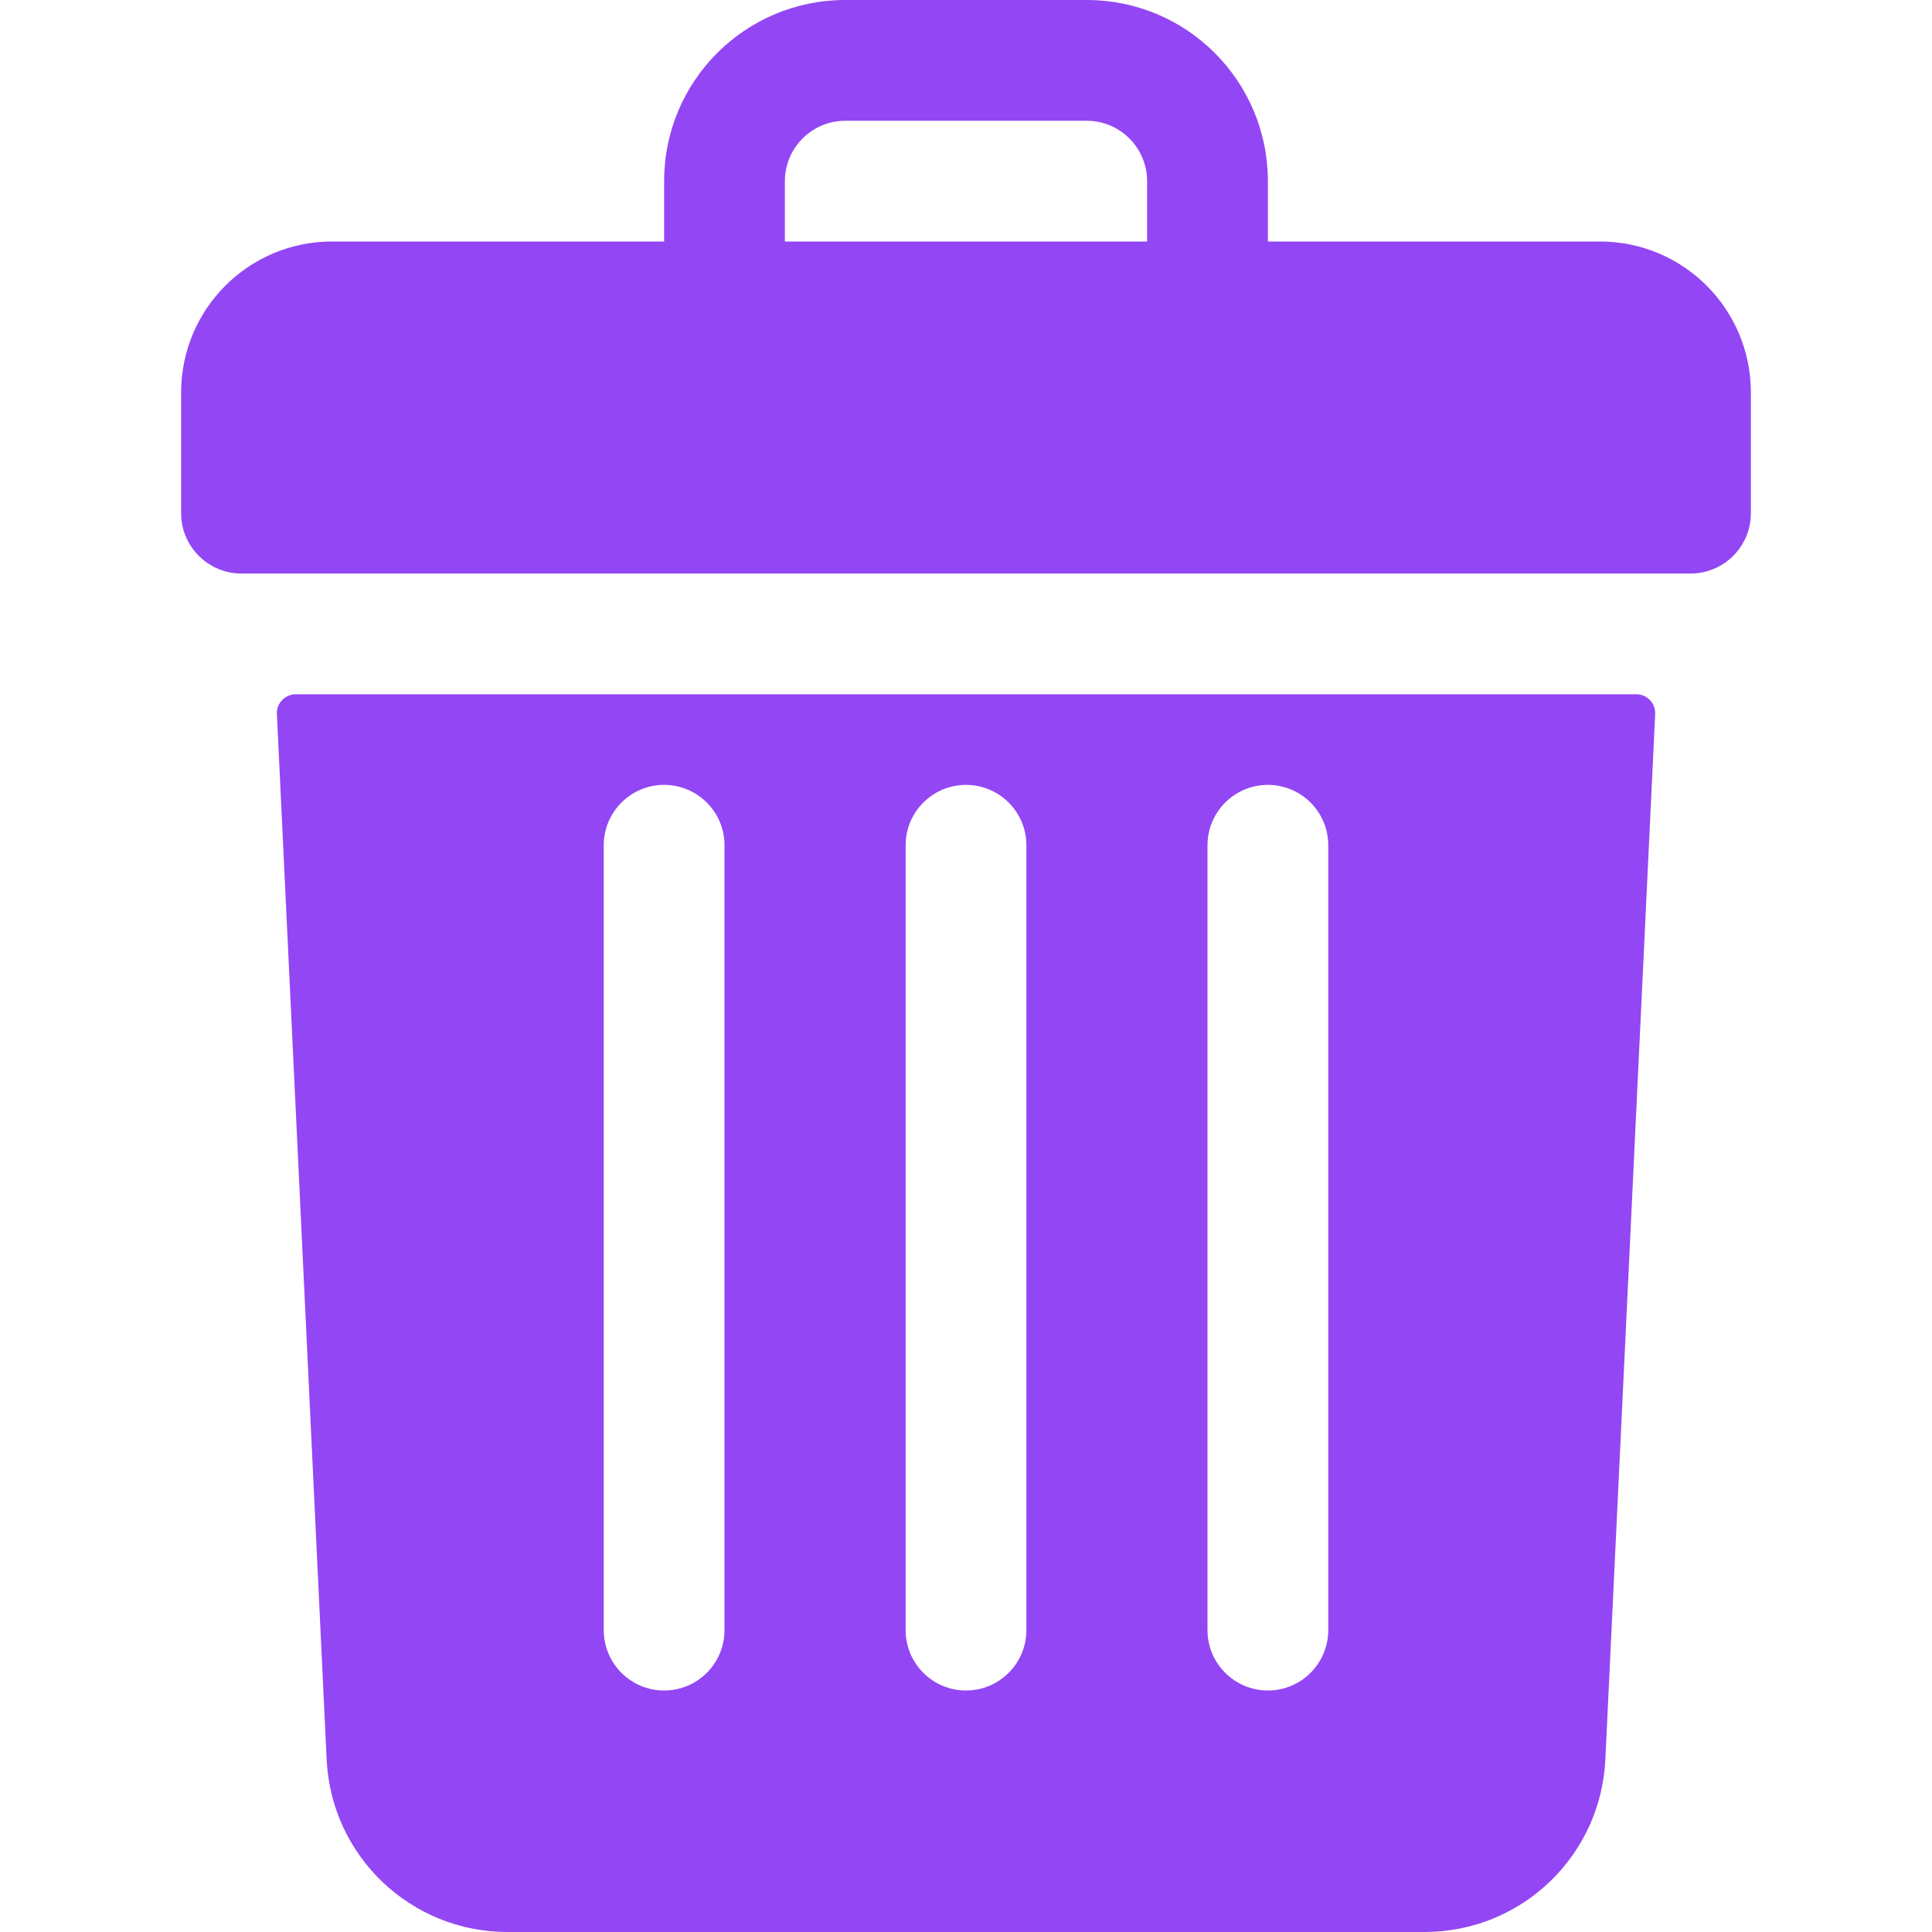<svg width="28" height="28" viewBox="0 0 28 28" fill="none" xmlns="http://www.w3.org/2000/svg">
<path d="M23.188 3.5H18.375V2.625C18.375 1.175 17.2 0 15.75 0H12.25C10.8 0 9.625 1.175 9.625 2.625V3.5H4.812C3.604 3.5 2.625 4.479 2.625 5.688V7.438C2.625 7.921 3.017 8.312 3.5 8.312H24.5C24.983 8.312 25.375 7.921 25.375 7.438V5.688C25.375 4.479 24.396 3.5 23.188 3.5ZM11.375 2.625C11.375 2.143 11.768 1.75 12.25 1.75H15.75C16.232 1.75 16.625 2.143 16.625 2.625V3.5H11.375V2.625Z" fill="#9346F4"/>
<path d="M4.286 10.062C4.13 10.062 4.005 10.193 4.013 10.349L4.734 25.5C4.801 26.902 5.953 28 7.356 28H20.644C22.047 28 23.199 26.902 23.266 25.5L23.988 10.349C23.995 10.193 23.871 10.062 23.715 10.062H4.286ZM17.5 12.25C17.5 11.767 17.892 11.375 18.375 11.375C18.858 11.375 19.25 11.767 19.25 12.25V23.625C19.25 24.108 18.858 24.5 18.375 24.5C17.892 24.5 17.5 24.108 17.5 23.625V12.25ZM13.125 12.25C13.125 11.767 13.517 11.375 14 11.375C14.483 11.375 14.875 11.767 14.875 12.25V23.625C14.875 24.108 14.483 24.5 14 24.5C13.517 24.5 13.125 24.108 13.125 23.625V12.25ZM8.75 12.25C8.75 11.767 9.142 11.375 9.625 11.375C10.108 11.375 10.5 11.767 10.5 12.25V23.625C10.5 24.108 10.108 24.5 9.625 24.5C9.142 24.5 8.75 24.108 8.75 23.625V12.25Z" fill="#9346F4"/>
</svg>

